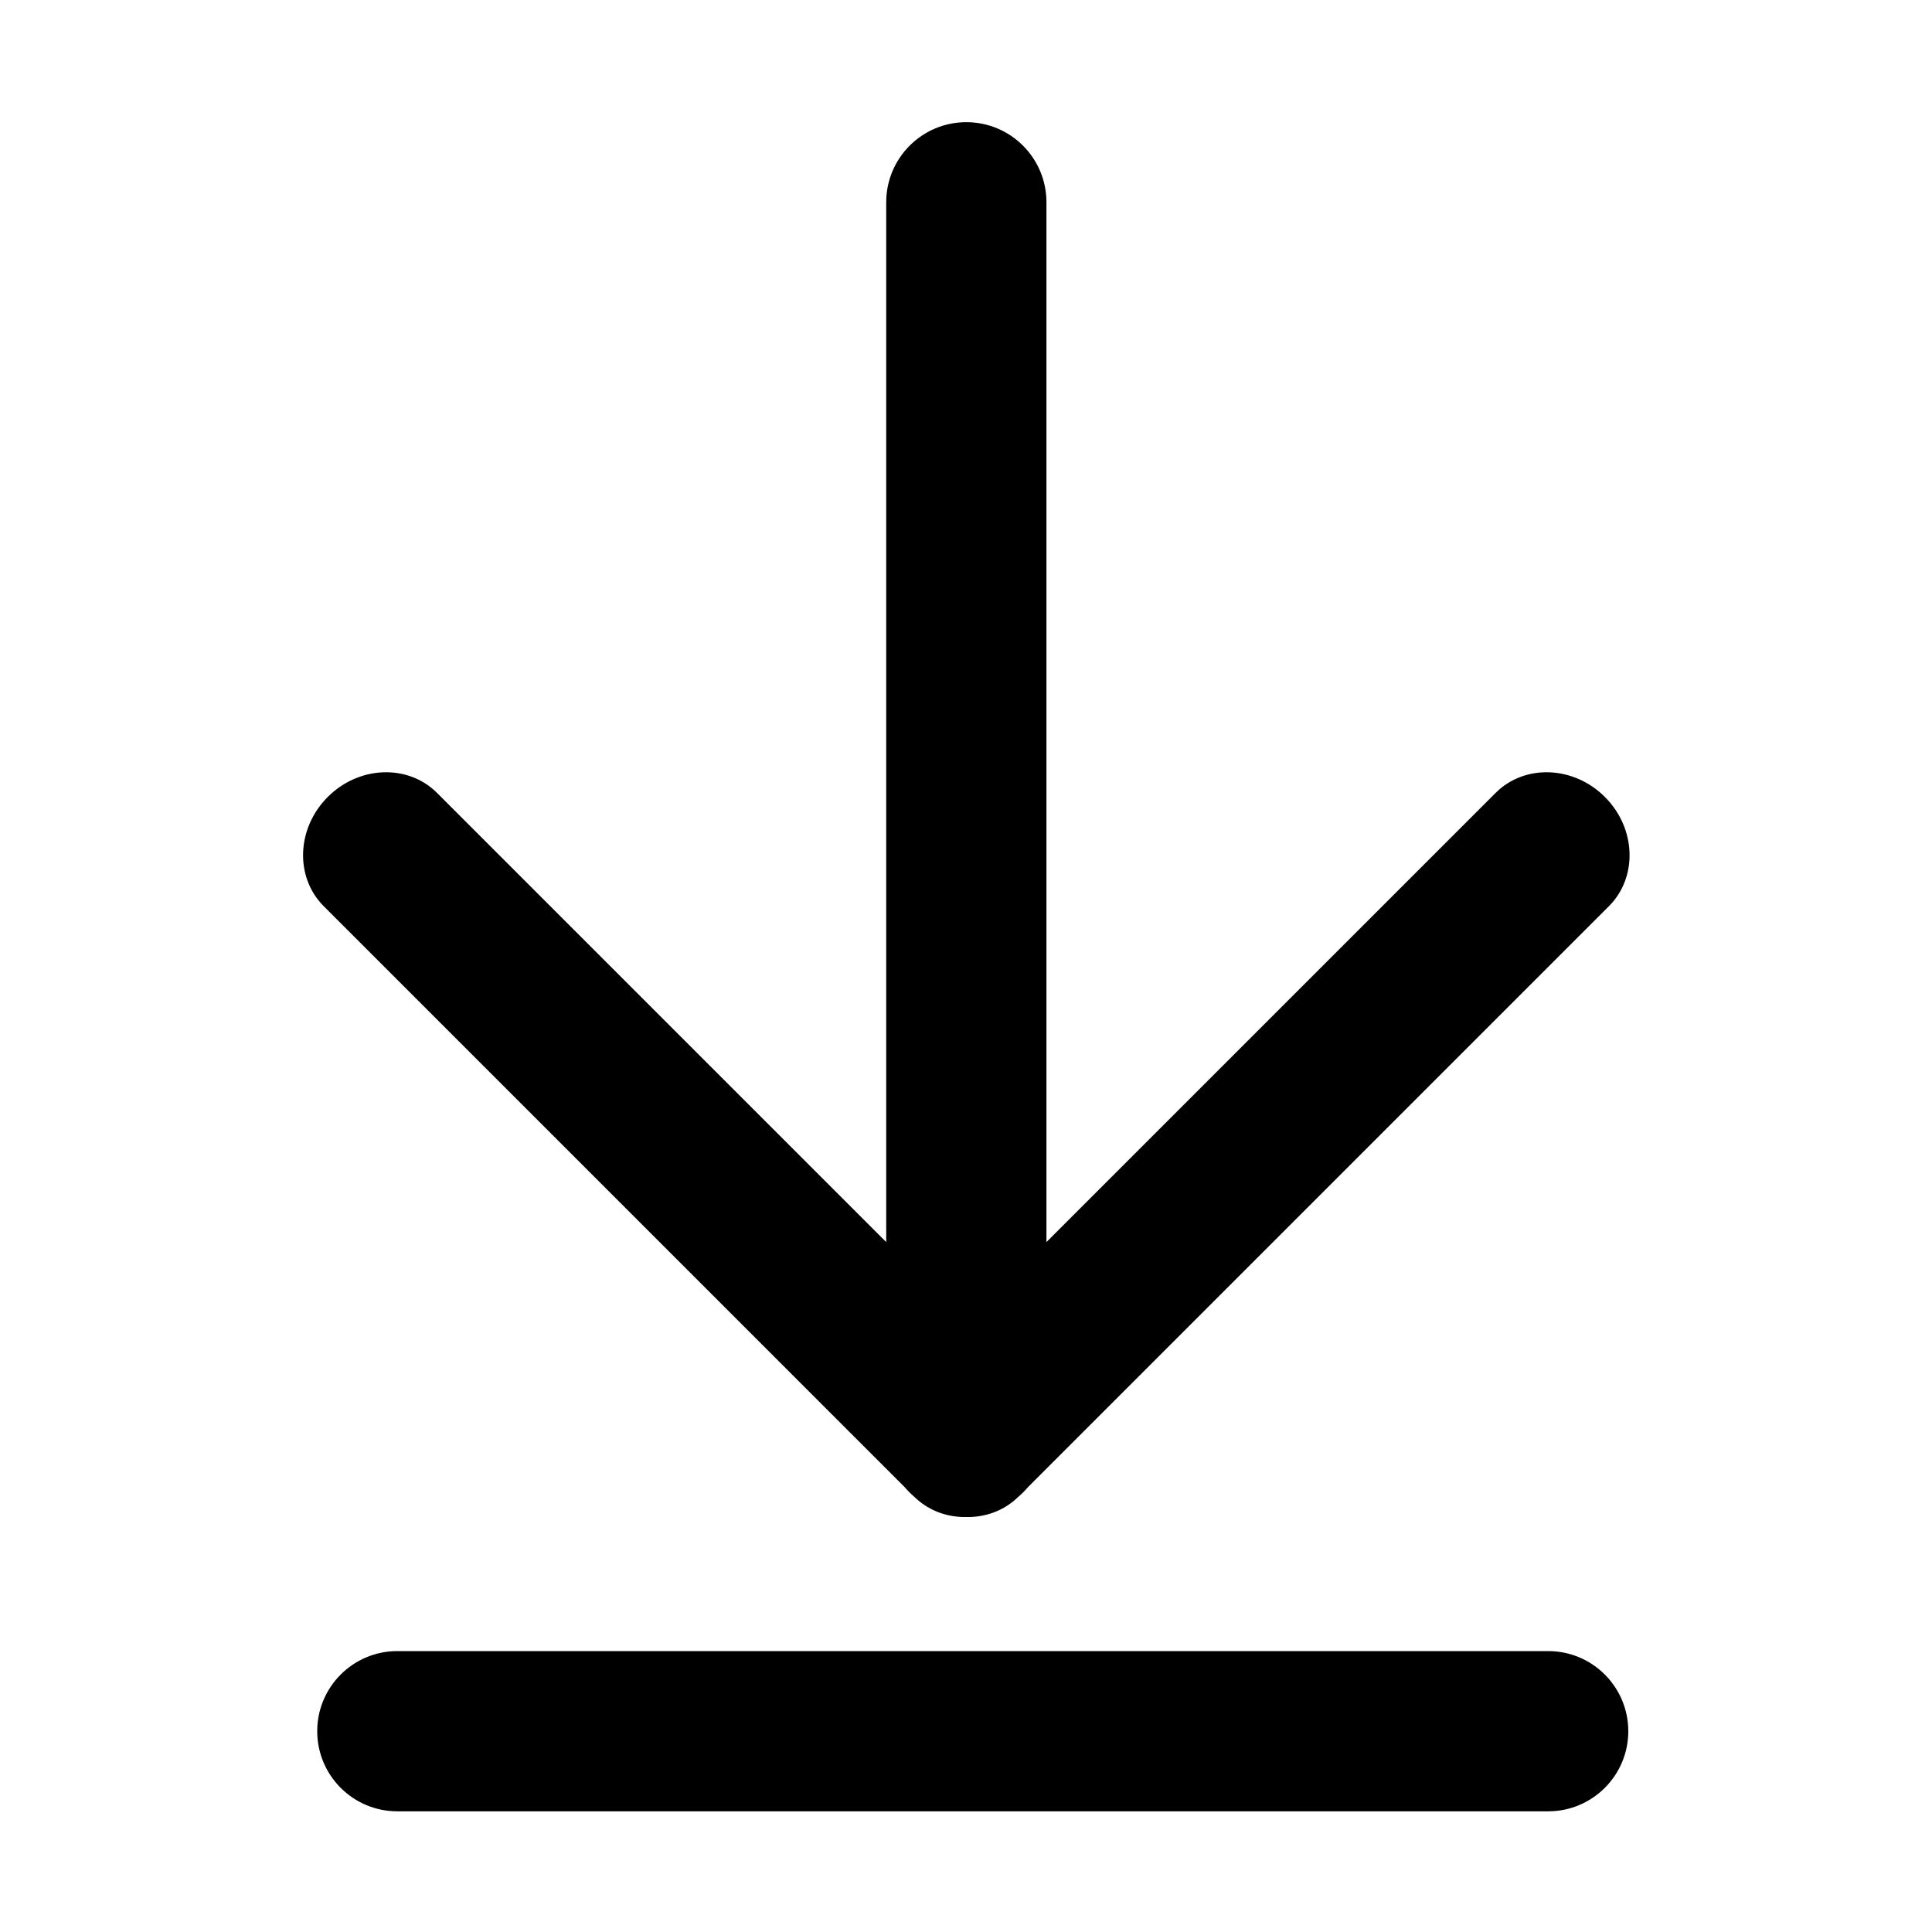 <svg t="1631071733964" class="icon" viewBox="0 0 1024 1024" version="1.1" xmlns="http://www.w3.org/2000/svg" p-id="10855" width="64" height="64" data-v-6edca880=""><path d="M168.133 917.573c0-23.451 19.011-42.463 42.463-42.463L820.565 875.11c23.45 0 42.463 19.011 42.463 42.463 0 23.451-19.011 42.463-42.463 42.463l-609.969 0c-23.452 0-42.463-19.01-42.463-42.463zM512.174 759.65c23.451 0 42.463-19.01 42.463-42.463l-1e-8-609.968c0-23.451-19.01-42.463-42.463-42.463-23.451 0-42.463 19.01-42.463 42.463l1e-8 609.97c0 23.45 19.012 42.461 42.463 42.461z m-30.135 31.328c16.582 16.582 42.517 17.534 57.927 2.124l312.78-312.78c15.41-15.408 14.459-41.343-2.124-57.926-16.582-16.582-42.517-17.534-57.926-2.124l-312.782 312.78c-15.409 15.408-14.458 41.343 2.125 57.926z m60.264 0c16.583-16.583 17.535-42.518 2.125-57.926L231.647 420.27c-15.41-15.41-41.344-14.458-57.926 2.124-16.583 16.583-17.535 42.518-2.125 57.926l312.78 312.782c15.41 15.41 41.344 14.457 57.927-2.125z" p-id="10856"></path></svg>